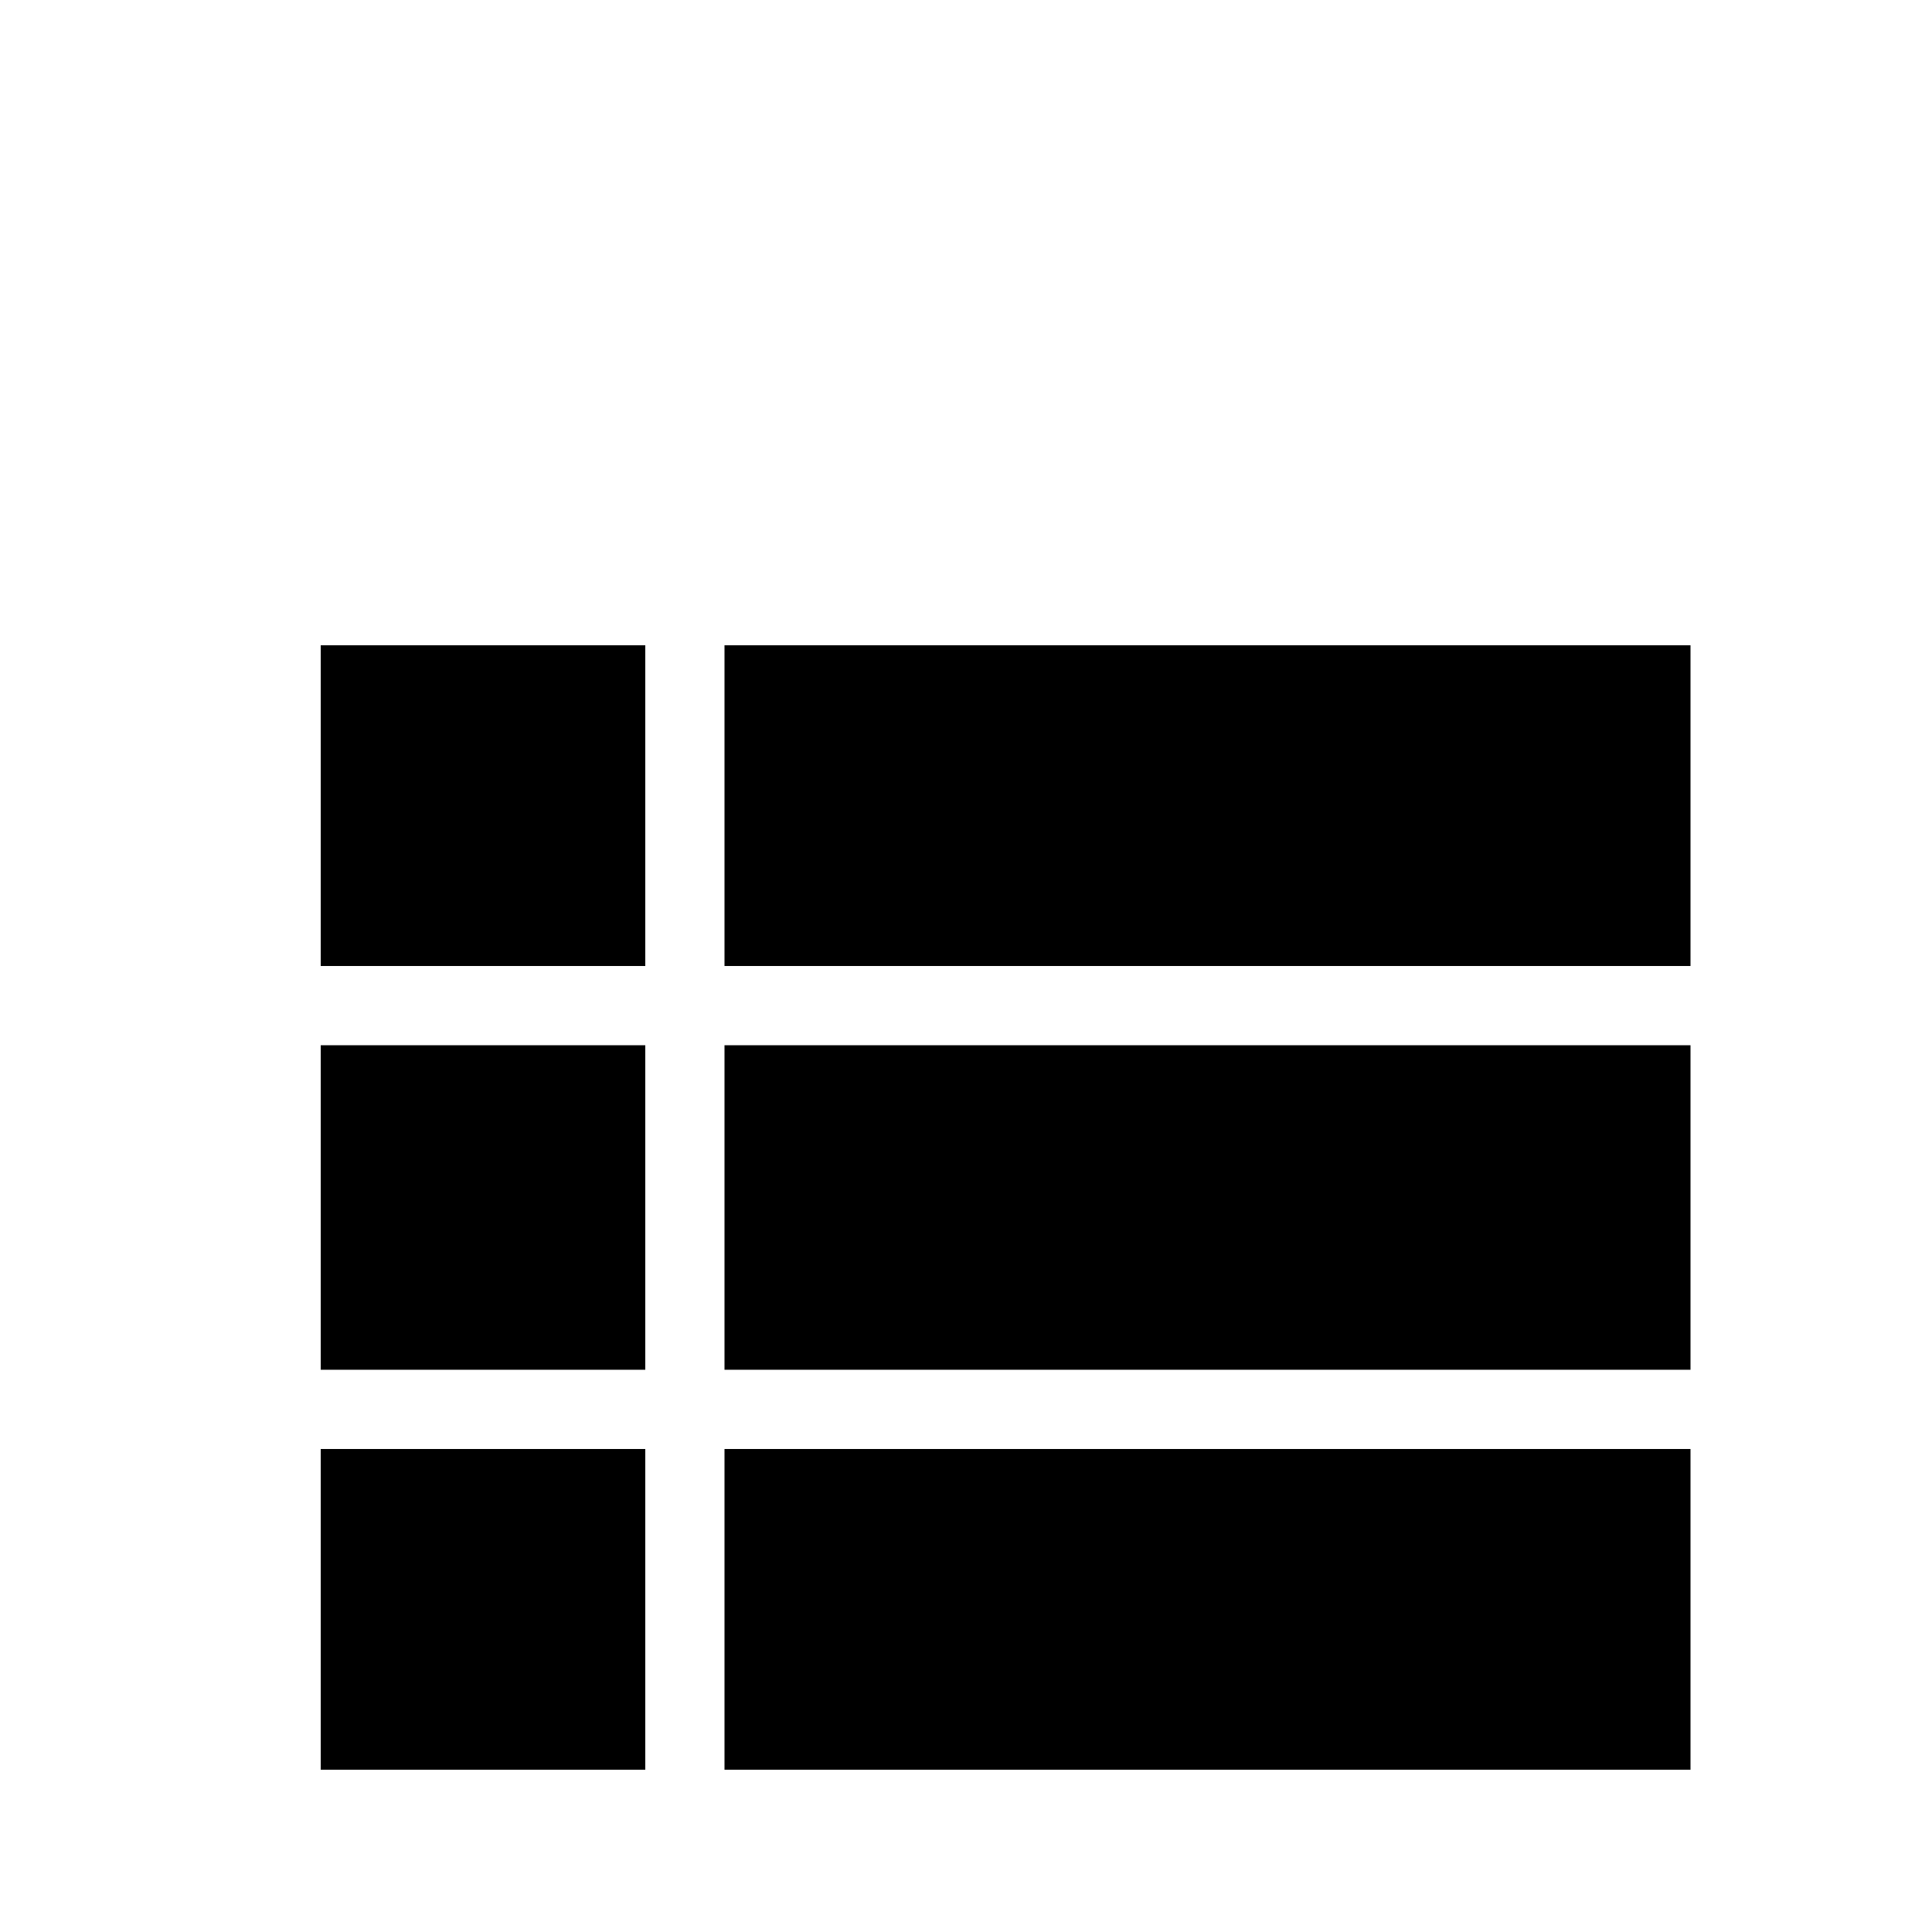 <svg xmlns="http://www.w3.org/2000/svg" viewBox="0 -512 512 512">
	<path fill="#000000" d="M192 -341V-256H448V-341ZM192 -43H448V-128H192ZM192 -149H448V-235H192ZM85 -256H171V-341H85ZM85 -43H171V-128H85ZM85 -149H171V-235H85Z"/>
</svg>